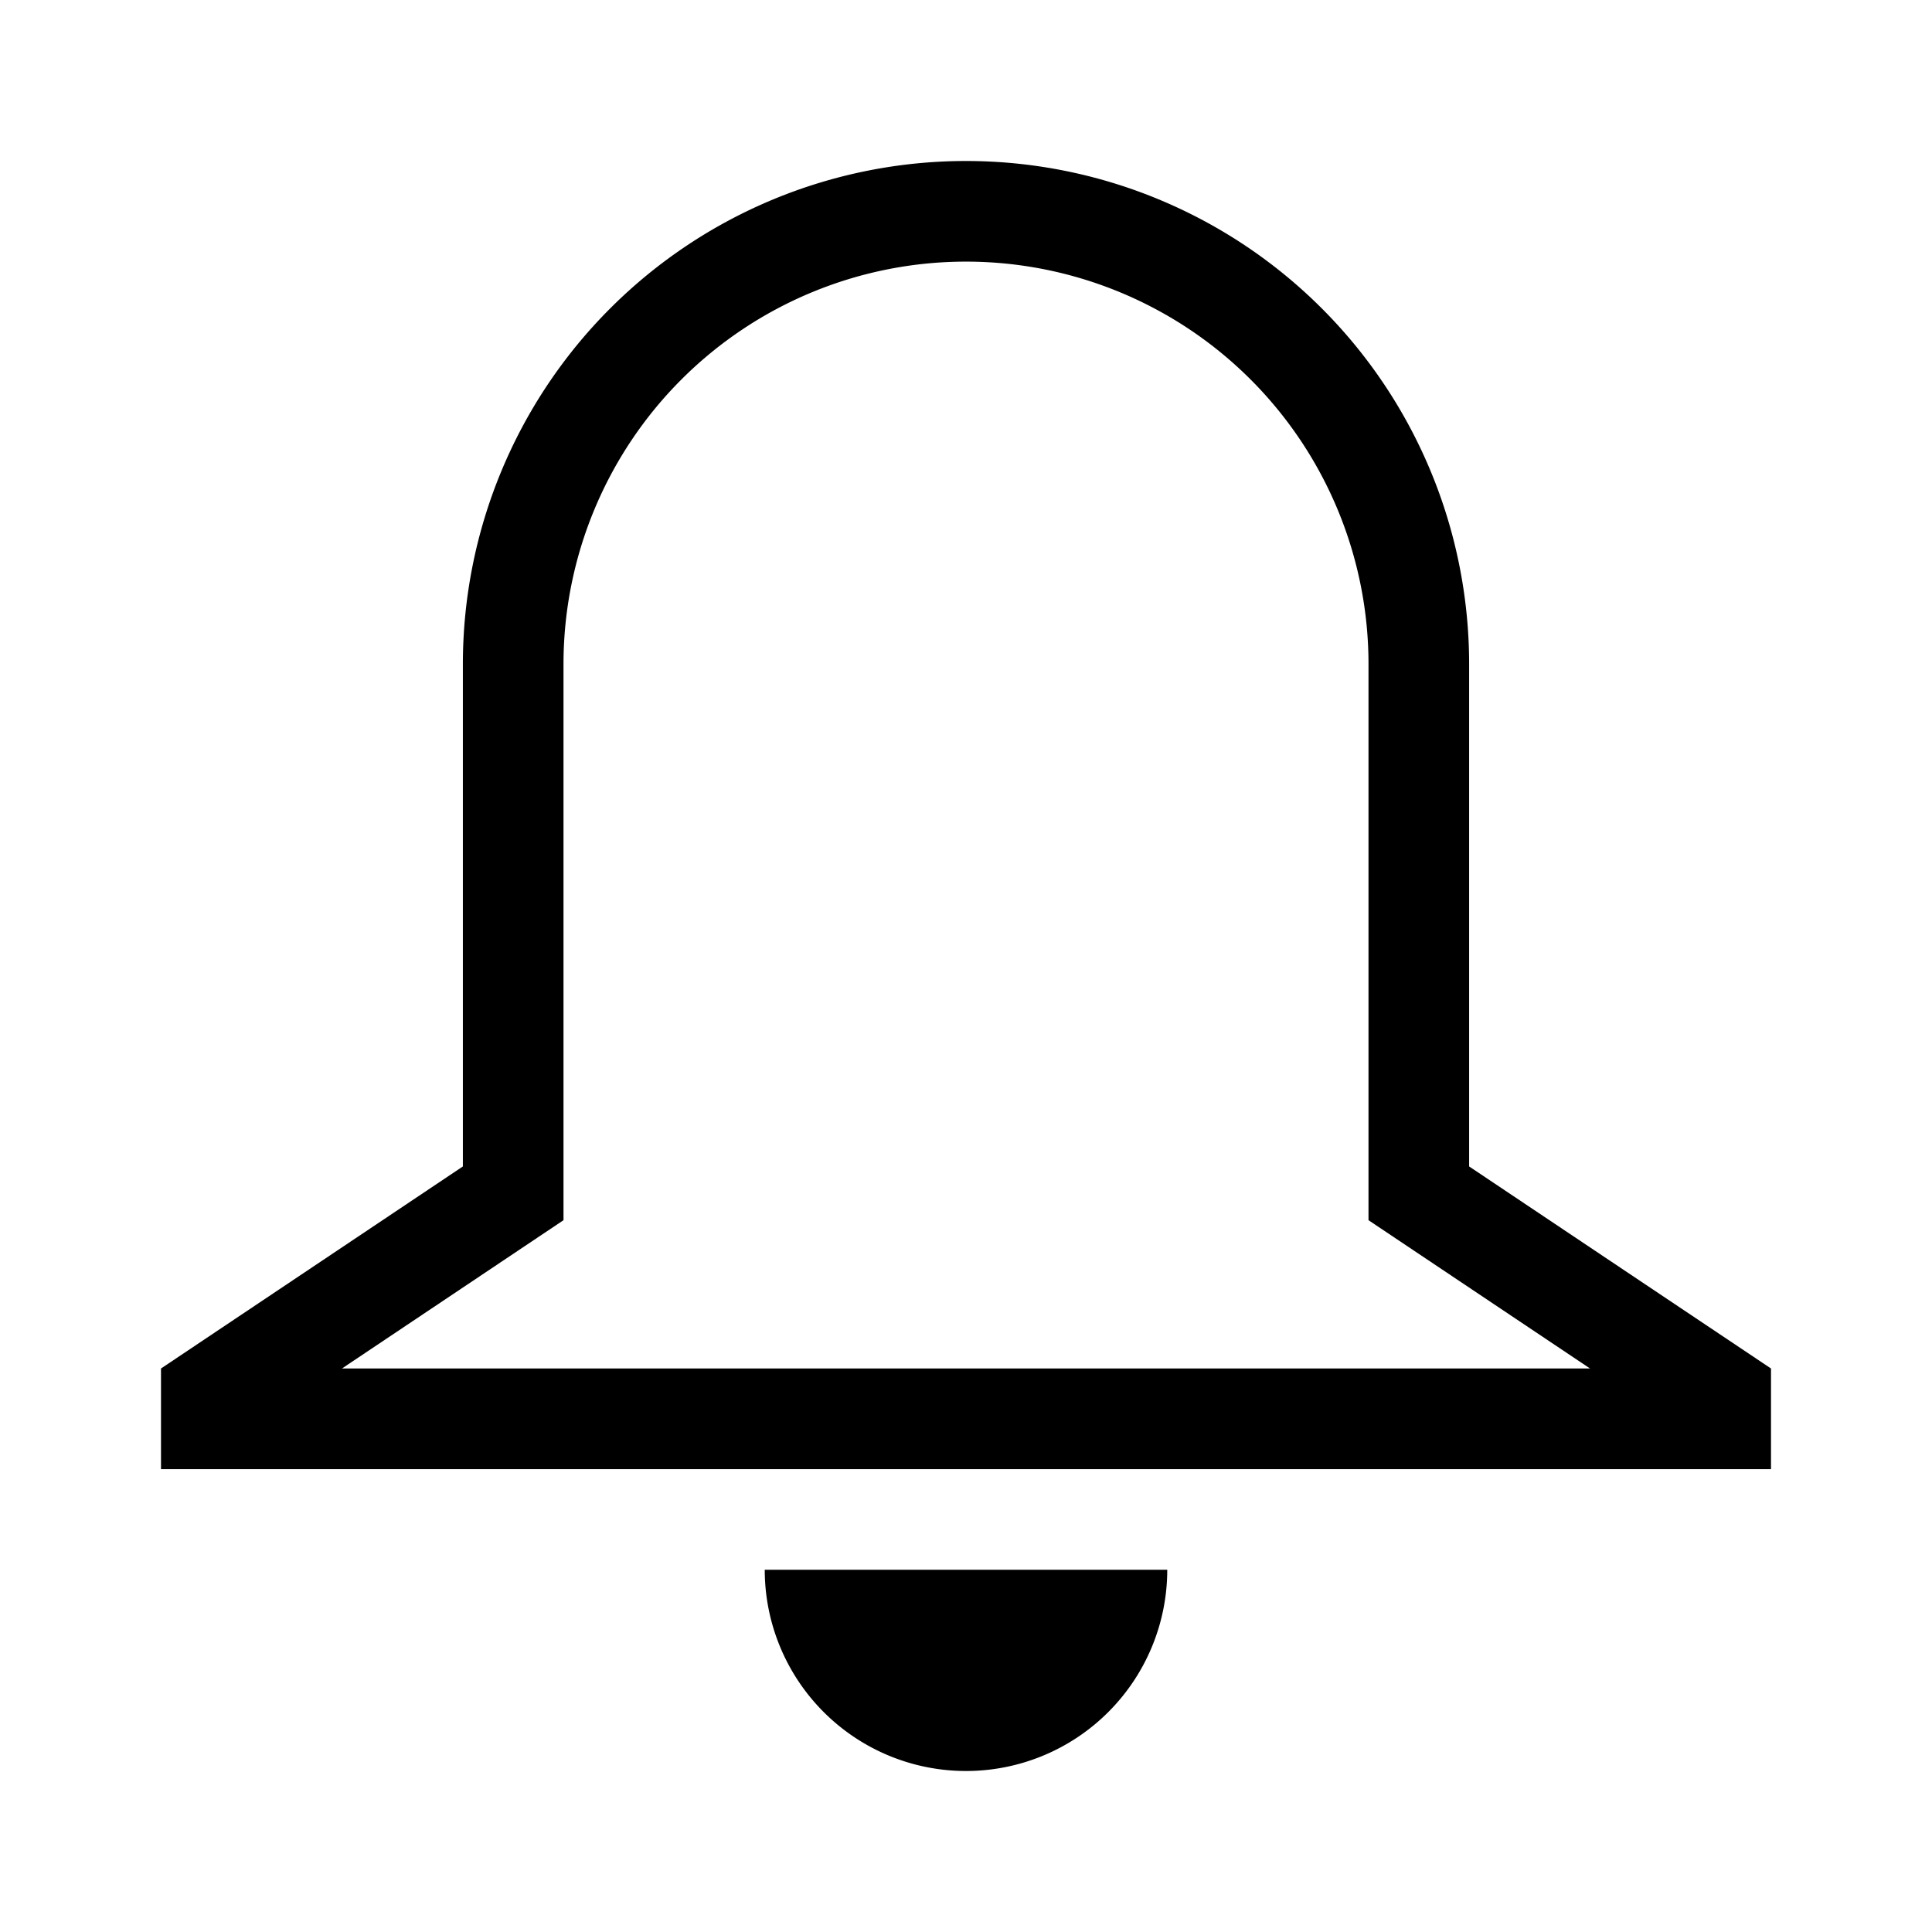 <svg id="Ebene_1" data-name="Ebene 1" xmlns="http://www.w3.org/2000/svg" viewBox="0 0 21.6 21.6">
  <path d="M16.425,13.041V7.425a5.625,5.625,0,0,0-11.25,0v5.616L1.8,15.3v1.125h18V15.3Zm0,2.259H3.823l1.978-1.324.499-.334V7.425a4.5,4.5,0,0,1,9,0v6.217l.499.334L17.777,15.3ZM8.55,17.55h4.5a2.25,2.25,0,0,1-4.5,0Z"/>
</svg>
